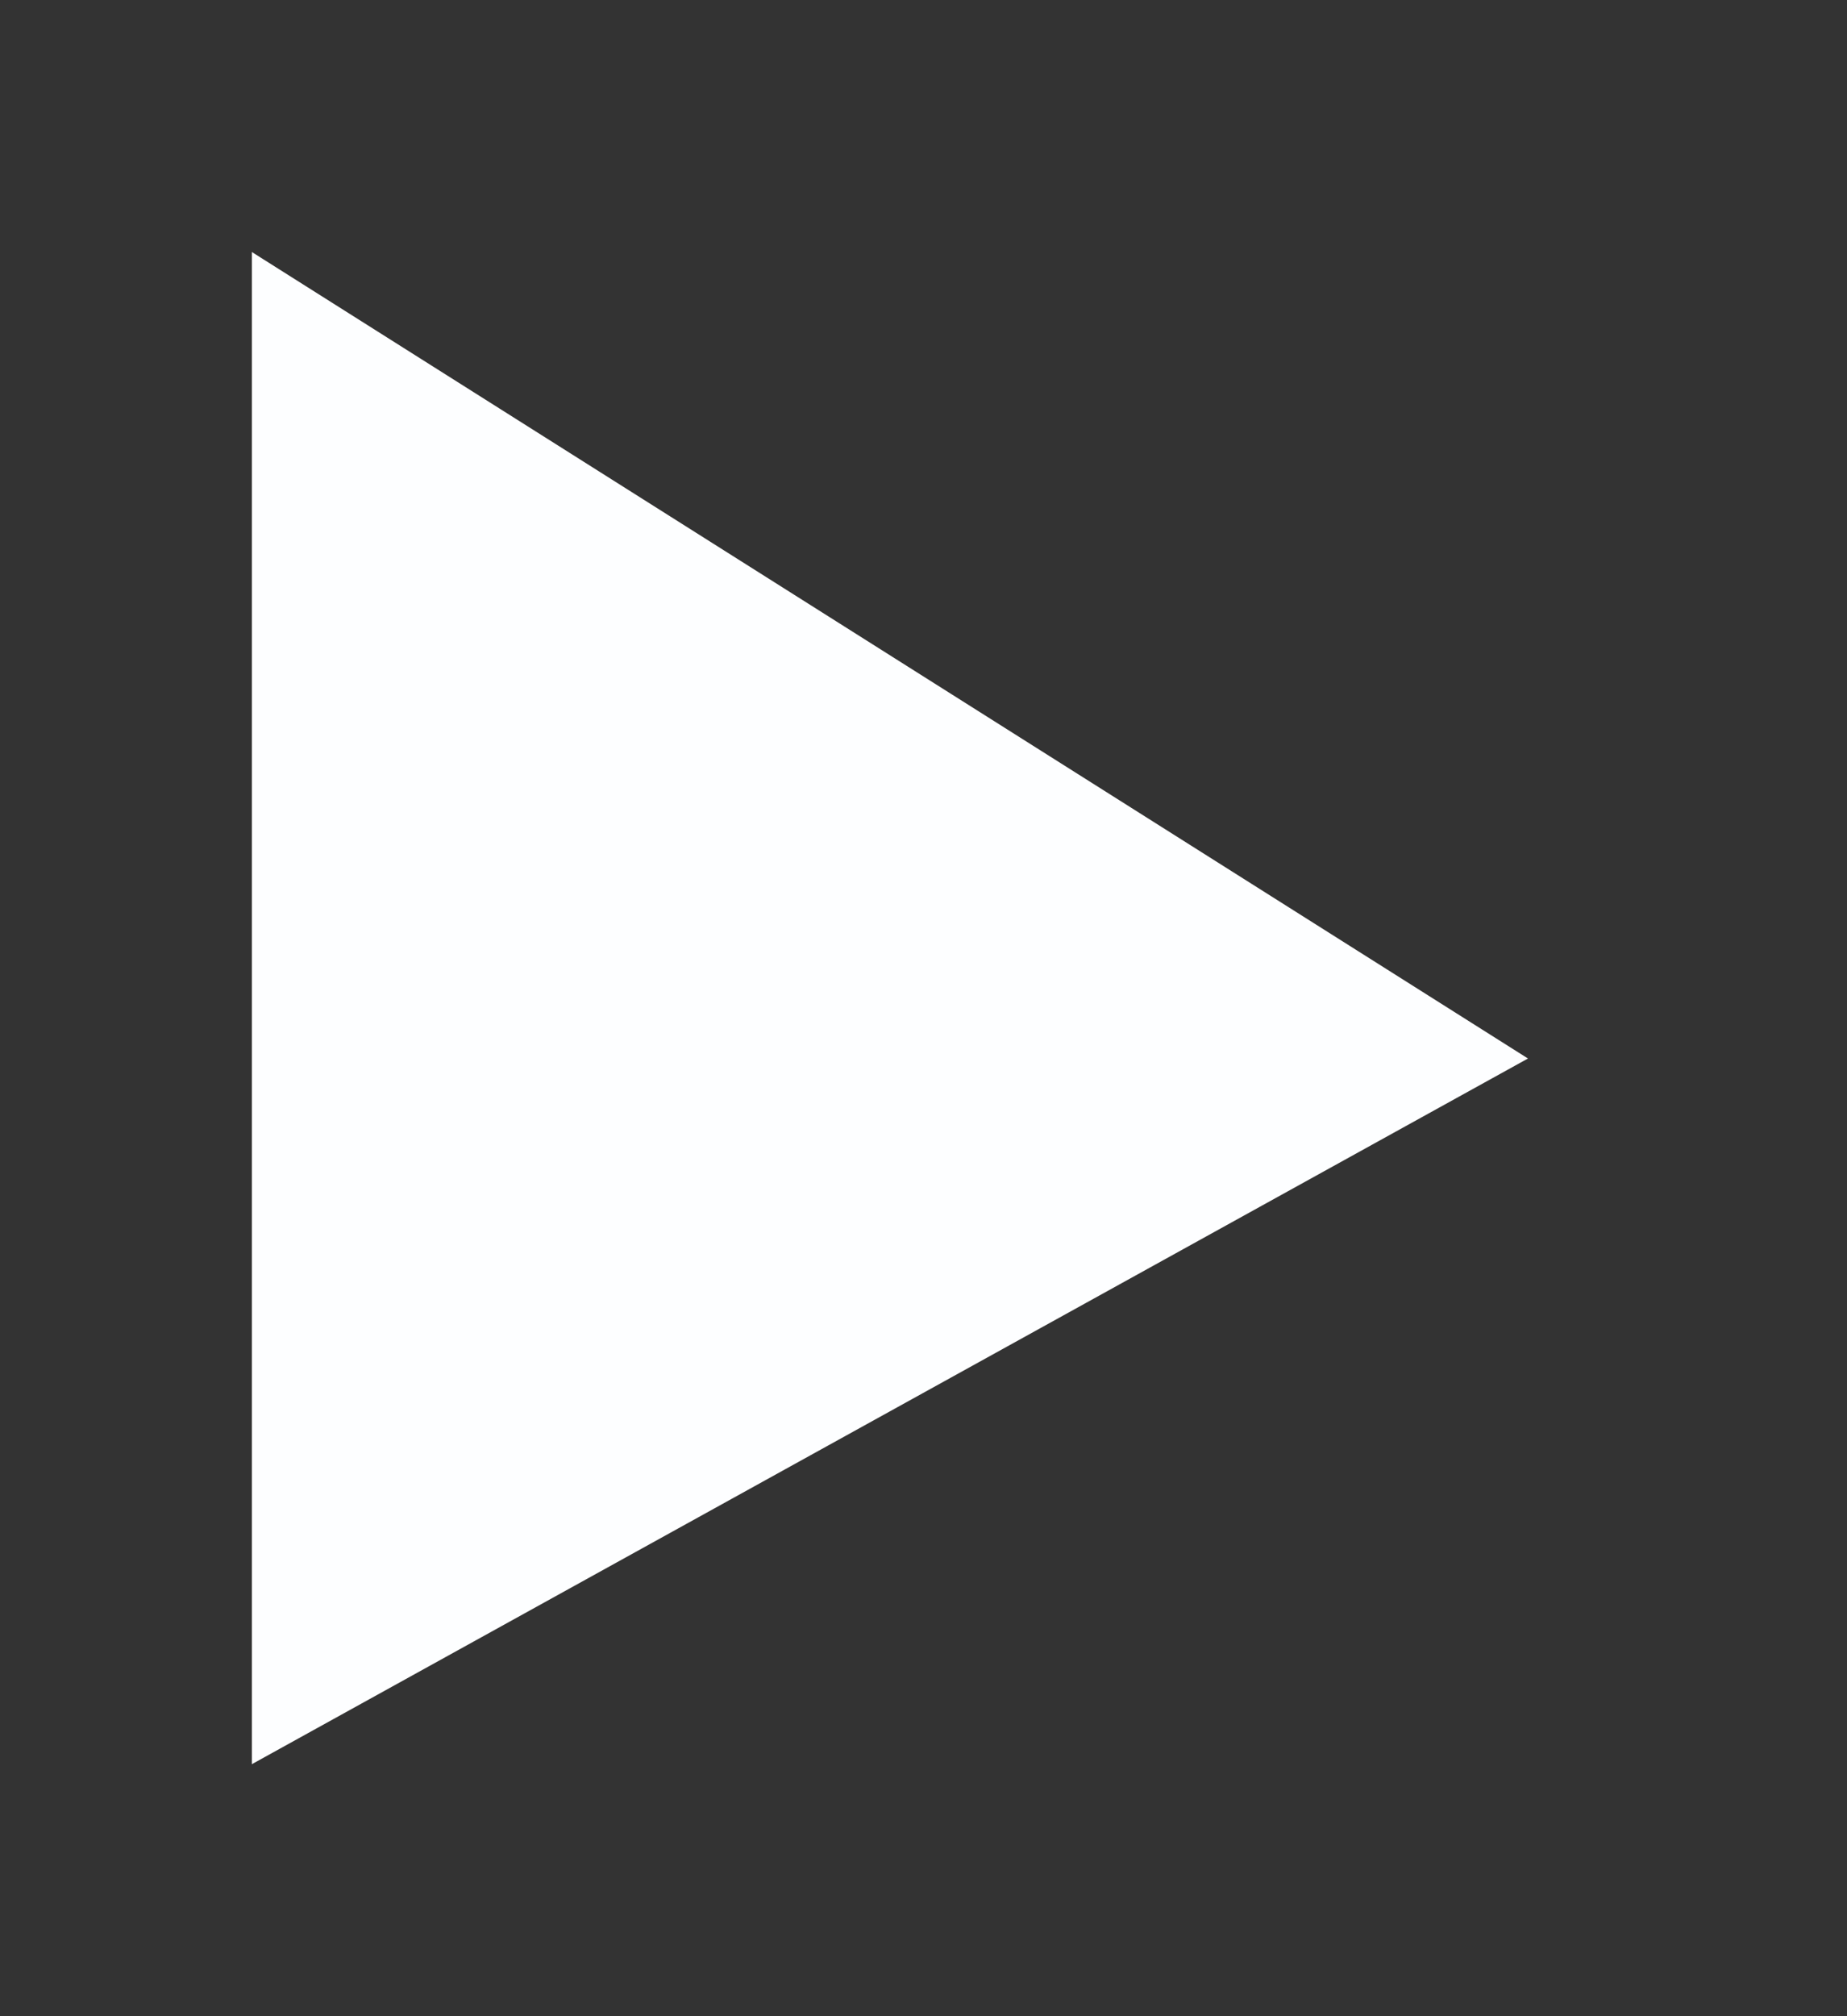 <?xml version="1.0" encoding="utf-8"?>
<!-- Generator: Adobe Illustrator 20.0.0, SVG Export Plug-In . SVG Version: 6.00 Build 0)  -->
<svg version="1.1" id="Layer_3" xmlns="http://www.w3.org/2000/svg" xmlns:xlink="http://www.w3.org/1999/xlink" x="0px" y="0px"
	 viewBox="0 0 11 12" style="enable-background:new 0 0 11 12;" xml:space="preserve">
<rect x="0" y="0" width="11" height="12" fill="#333333" stroke="none"/>
<style type="text/css">
	.st0{fill:#FDFEFF;}
</style>
<polygon class="st0" points="1.5,10.5 1.5,1.5 9.1,6.3 "/>
</svg>
